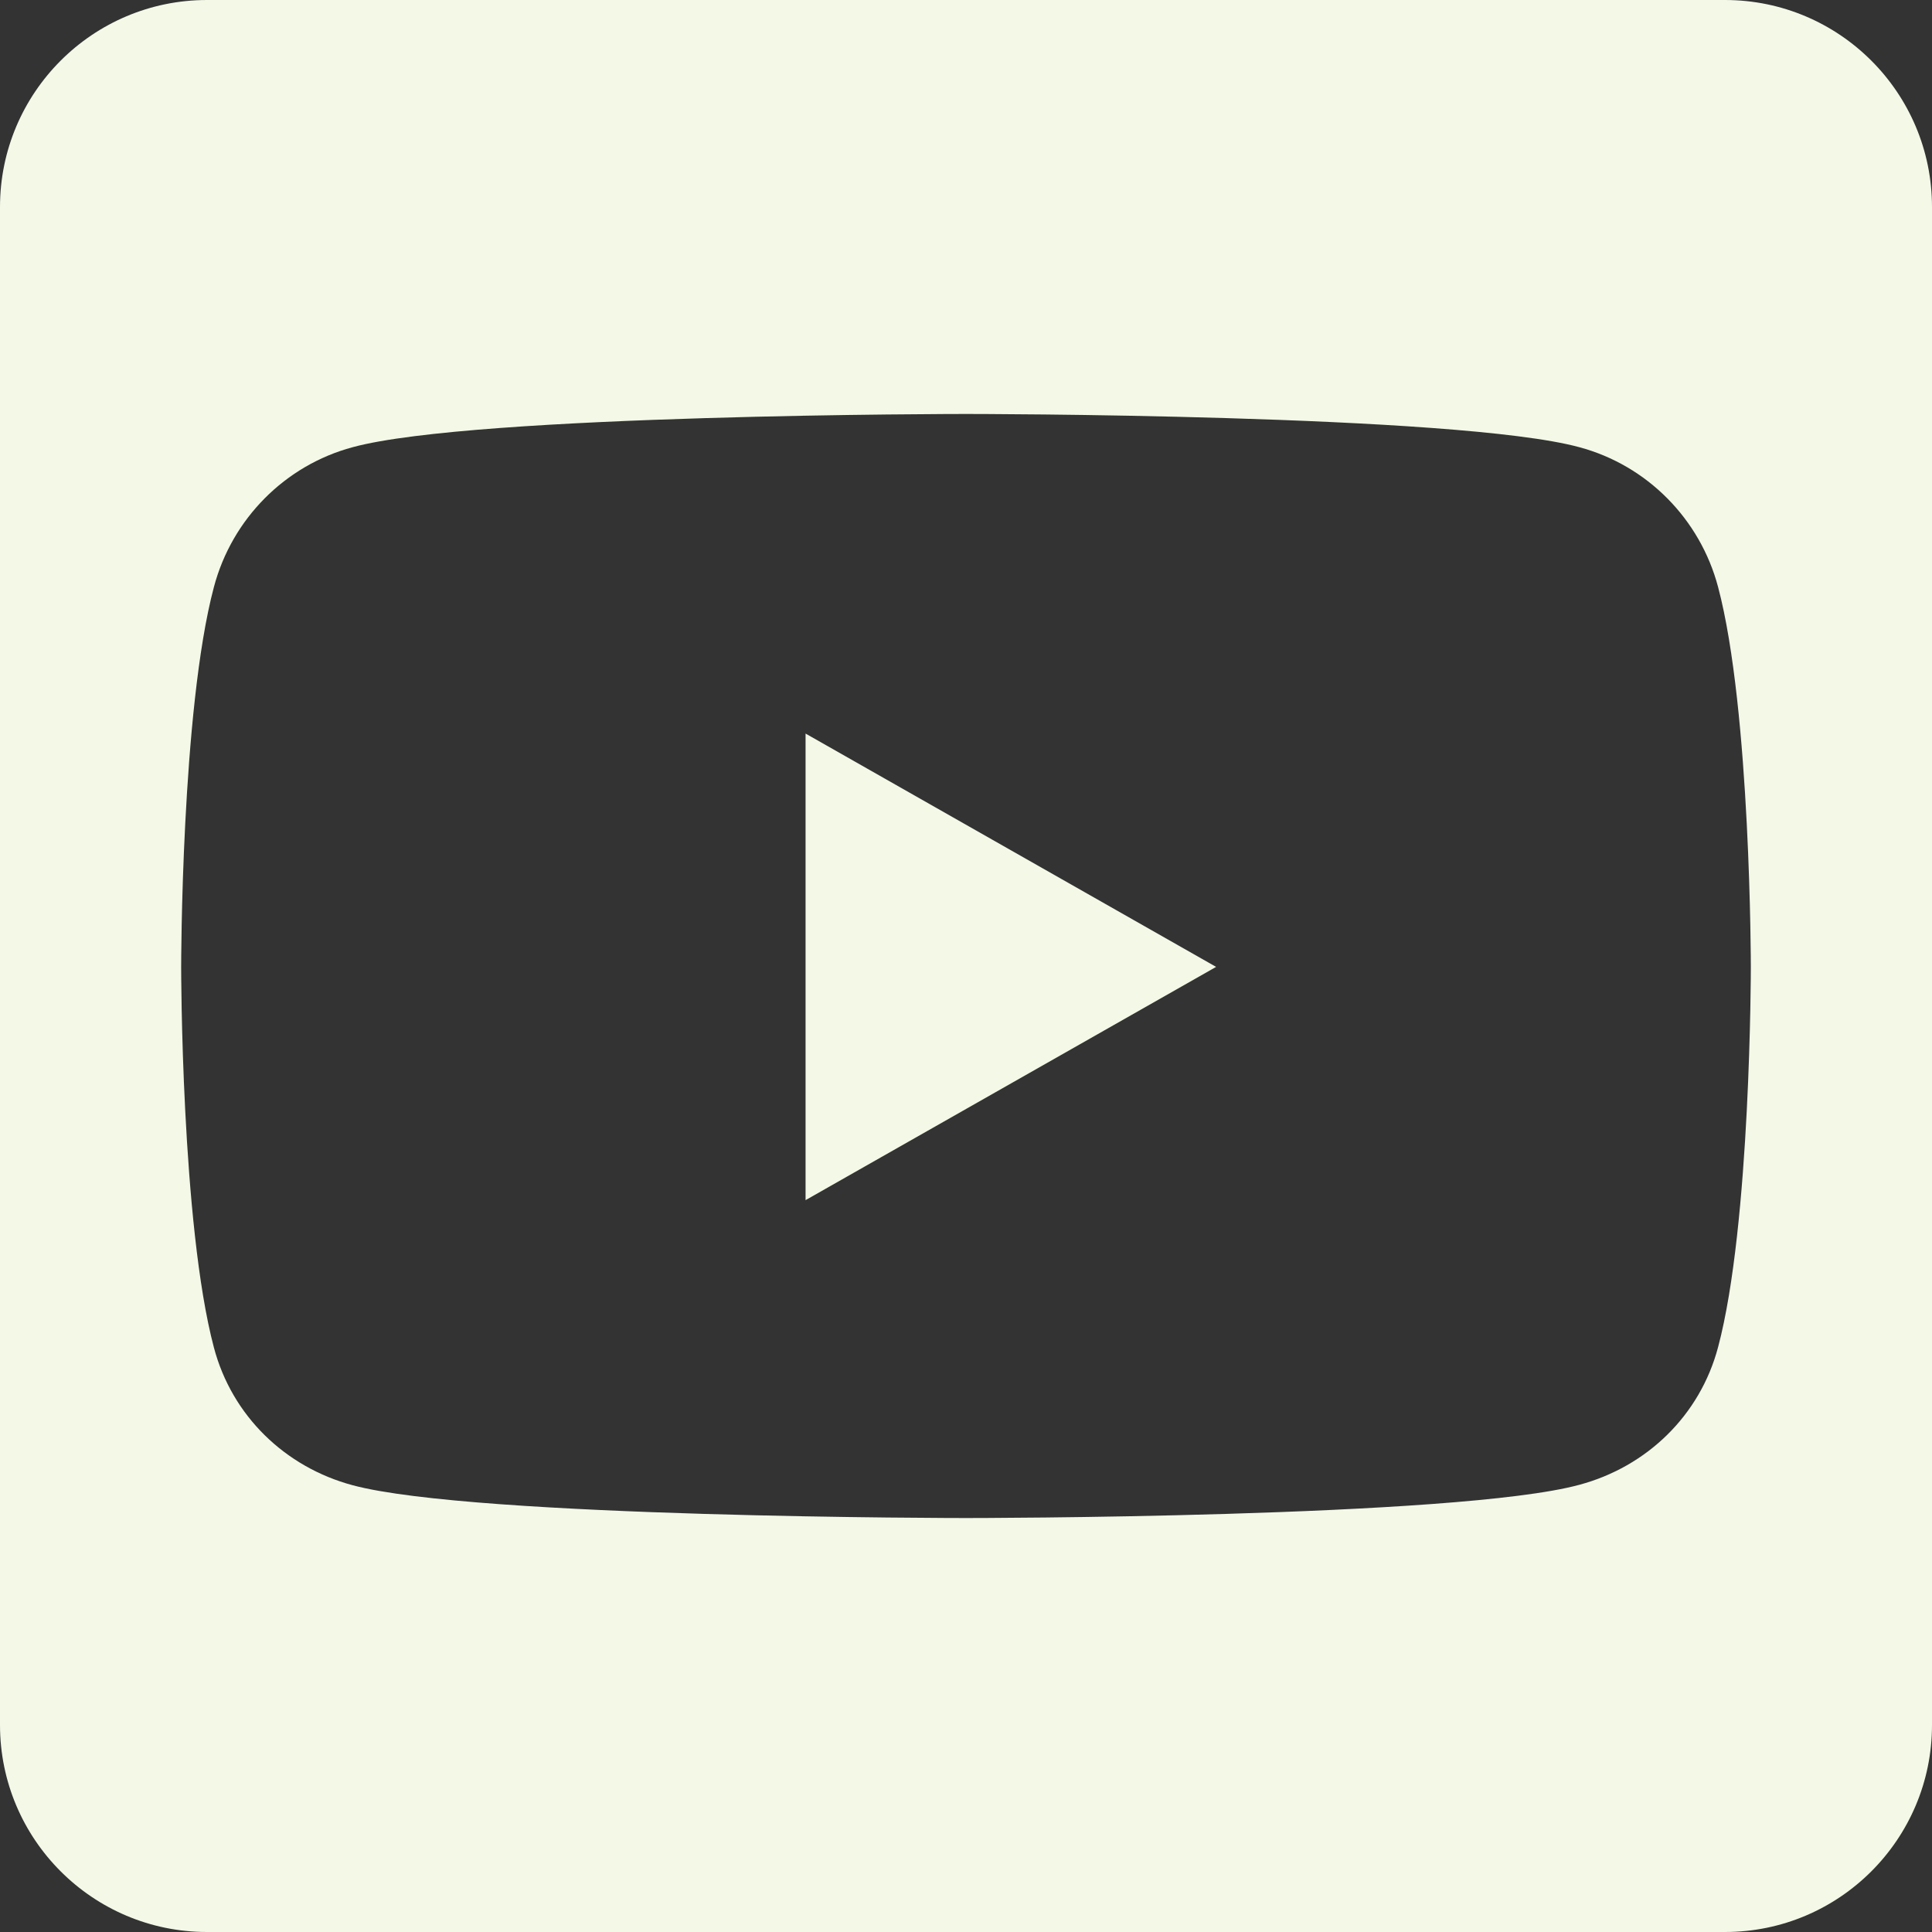<svg width="26" height="26" viewBox="0 0 26 26" fill="none" xmlns="http://www.w3.org/2000/svg">
<rect x="0" y="0" width="26" height="26" fill="#333333" stroke="none"/>
<g clip-path="url(#clip0_3_2267)">
<path d="M10.841 9.872L16.366 13.012L10.841 16.151V9.872ZM26 2.786V23.214C26 24.752 24.752 26 23.214 26H2.786C1.248 26 0 24.752 0 23.214V2.786C0 1.248 1.248 0 2.786 0H23.214C24.752 0 26 1.248 26 2.786ZM23.562 13.017C23.562 13.017 23.562 9.558 23.121 7.899C22.878 6.982 22.164 6.262 21.253 6.018C19.61 5.571 13 5.571 13 5.571C13 5.571 6.39 5.571 4.747 6.018C3.836 6.262 3.122 6.982 2.879 7.899C2.438 9.553 2.438 13.017 2.438 13.017C2.438 13.017 2.438 16.476 2.879 18.136C3.122 19.053 3.836 19.744 4.747 19.988C6.39 20.429 13 20.429 13 20.429C13 20.429 19.61 20.429 21.253 19.982C22.164 19.738 22.878 19.047 23.121 18.13C23.562 16.476 23.562 13.017 23.562 13.017Z" fill="#F3F8E7"/>
</g>
<defs>
<clipPath id="clip0_3_2267">
<rect width="26" height="26" fill="white"/>
</clipPath>
</defs>
</svg>
